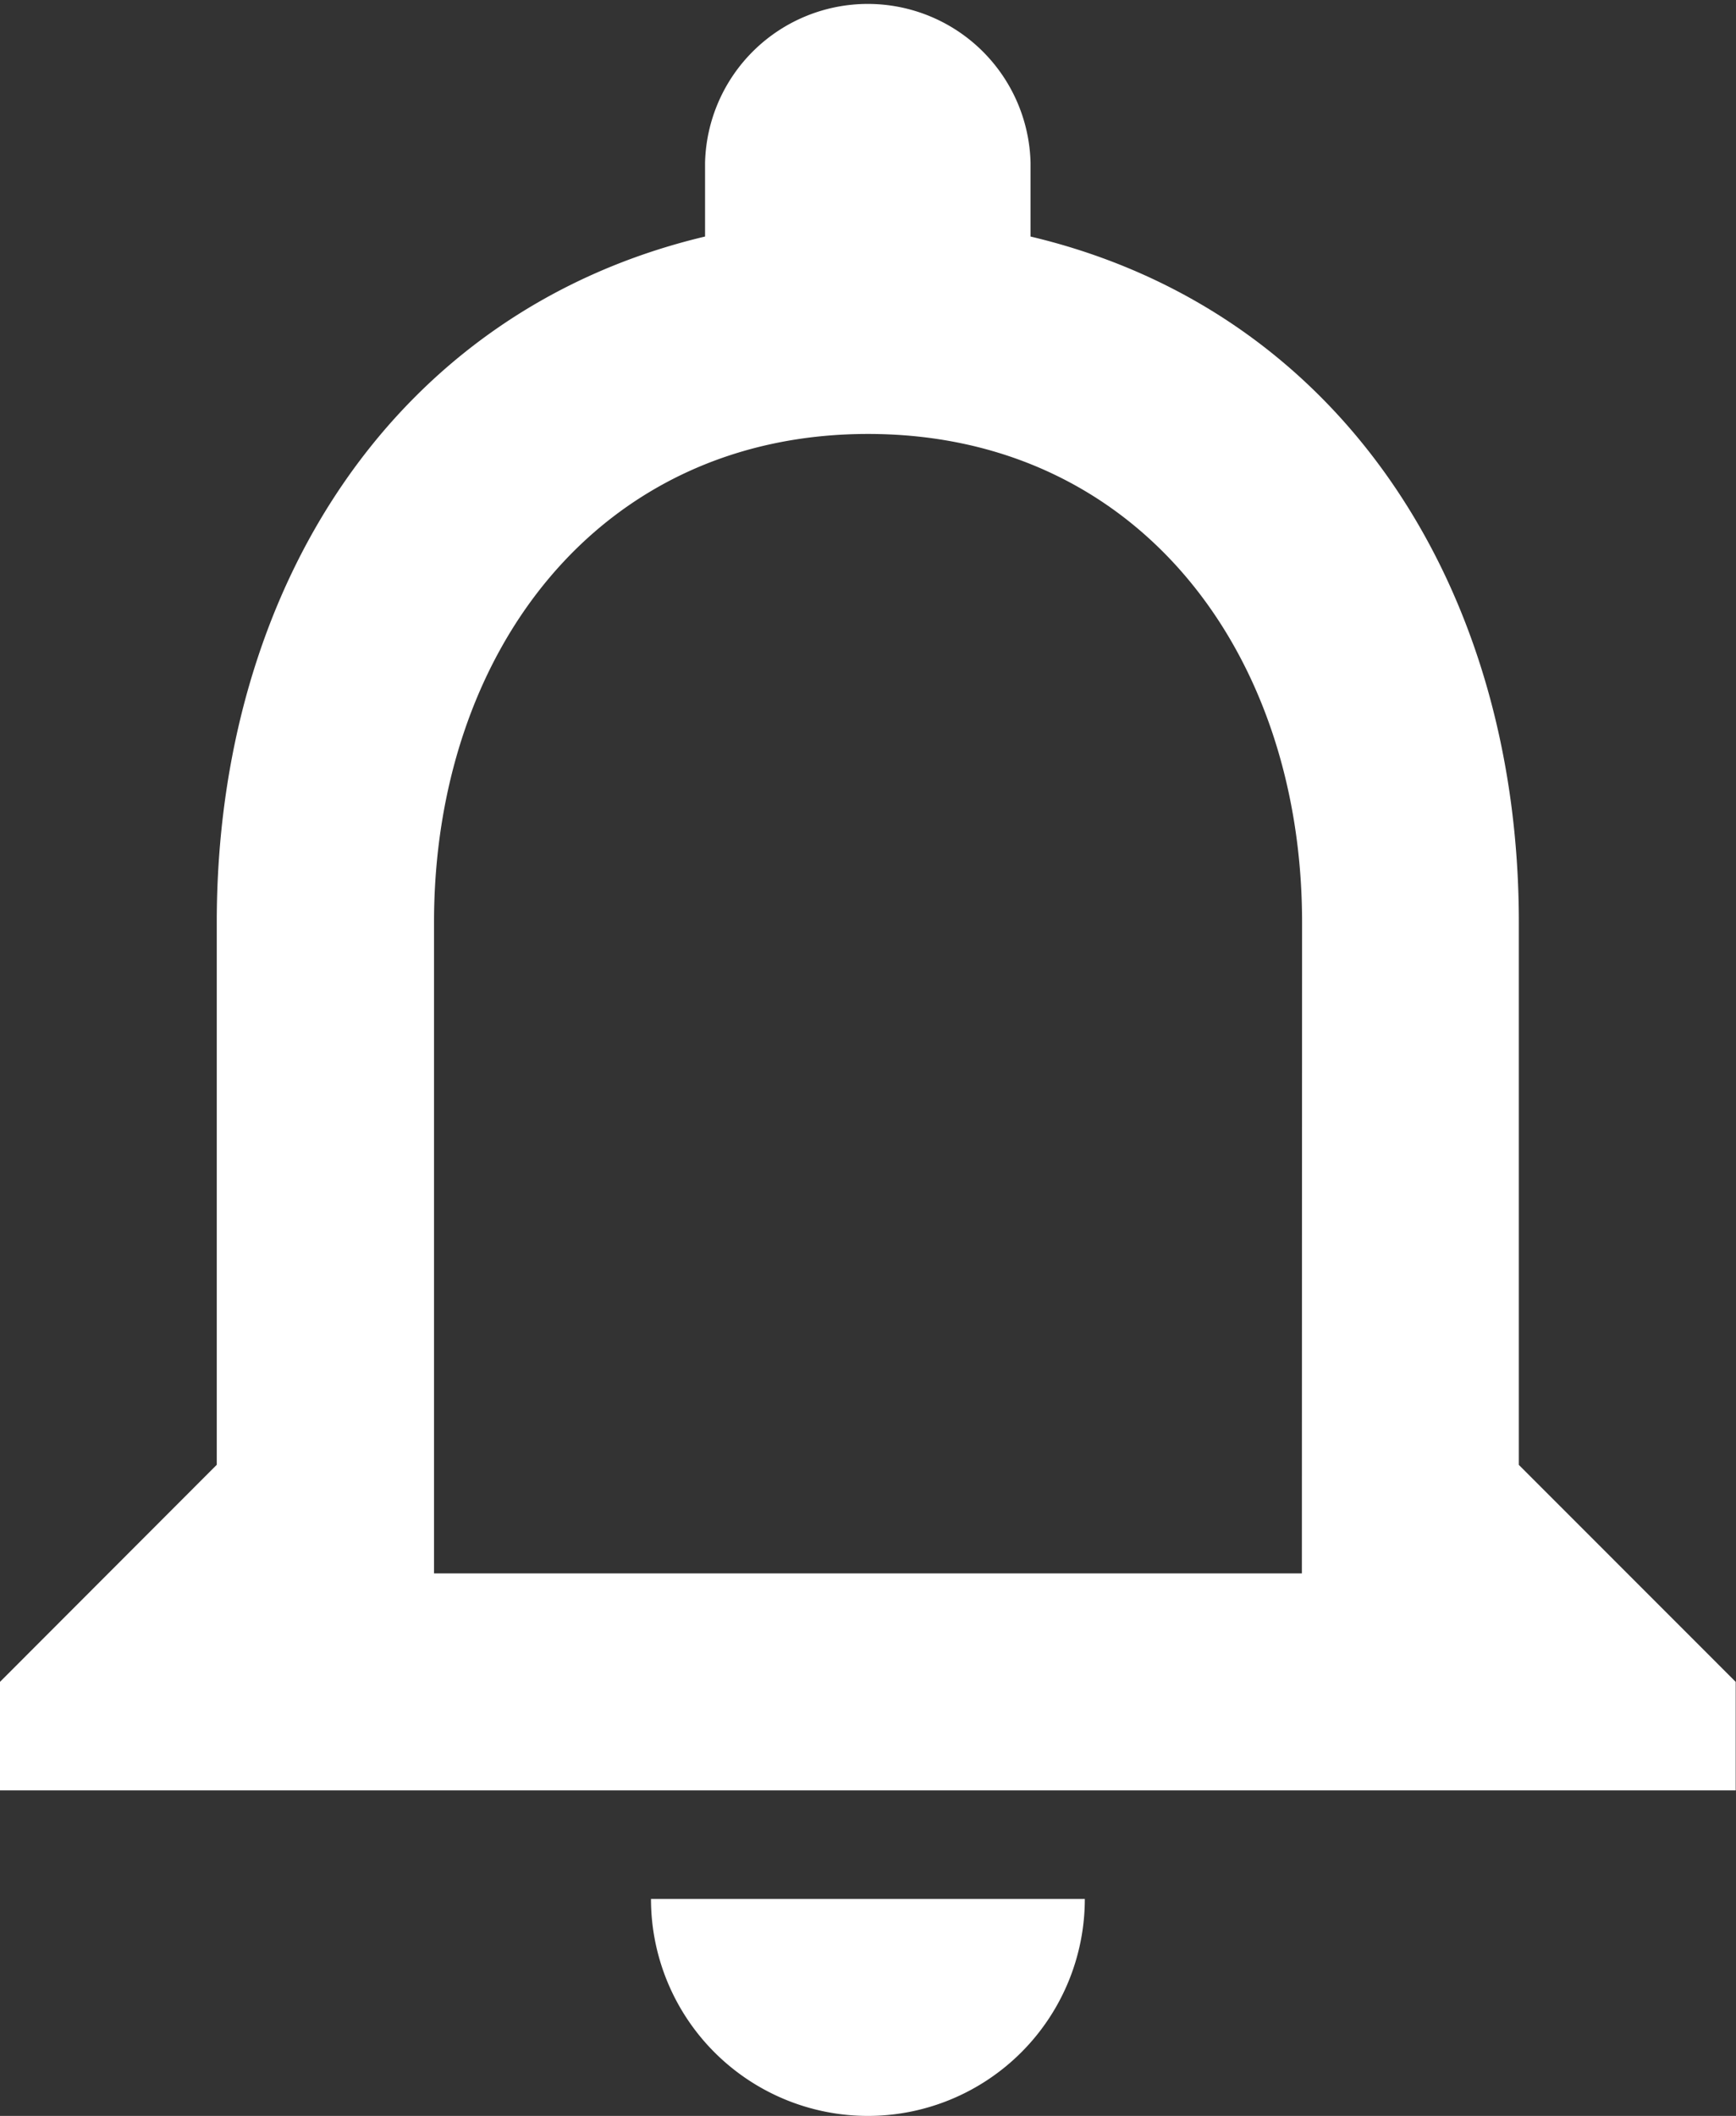 <svg xmlns="http://www.w3.org/2000/svg" width="17.403" height="21.21" viewBox="0 0 17.403 21.21"><rect x="0" y="0" width="17.403" height="21.21" fill="#333333" stroke="none"/><defs><style>.a{fill:#fff;}</style></defs><path class="a" d="M16.7,26.21a2.175,2.175,0,0,0,2.175-2.175H14.526A2.175,2.175,0,0,0,16.7,26.21Zm6.526-6.526V14.245c0-3.345-1.778-6.135-4.895-6.874v-.74a1.632,1.632,0,0,0-3.263,0v.74c-3.116.74-4.895,3.53-4.895,6.874v5.438L8,21.859v1.088H25.4V21.859Zm-2.175,1.088h-8.7V14.245c0-2.7,1.648-4.895,4.351-4.895s4.351,2.192,4.351,4.895Z" transform="translate(-8 -5)"/></svg>